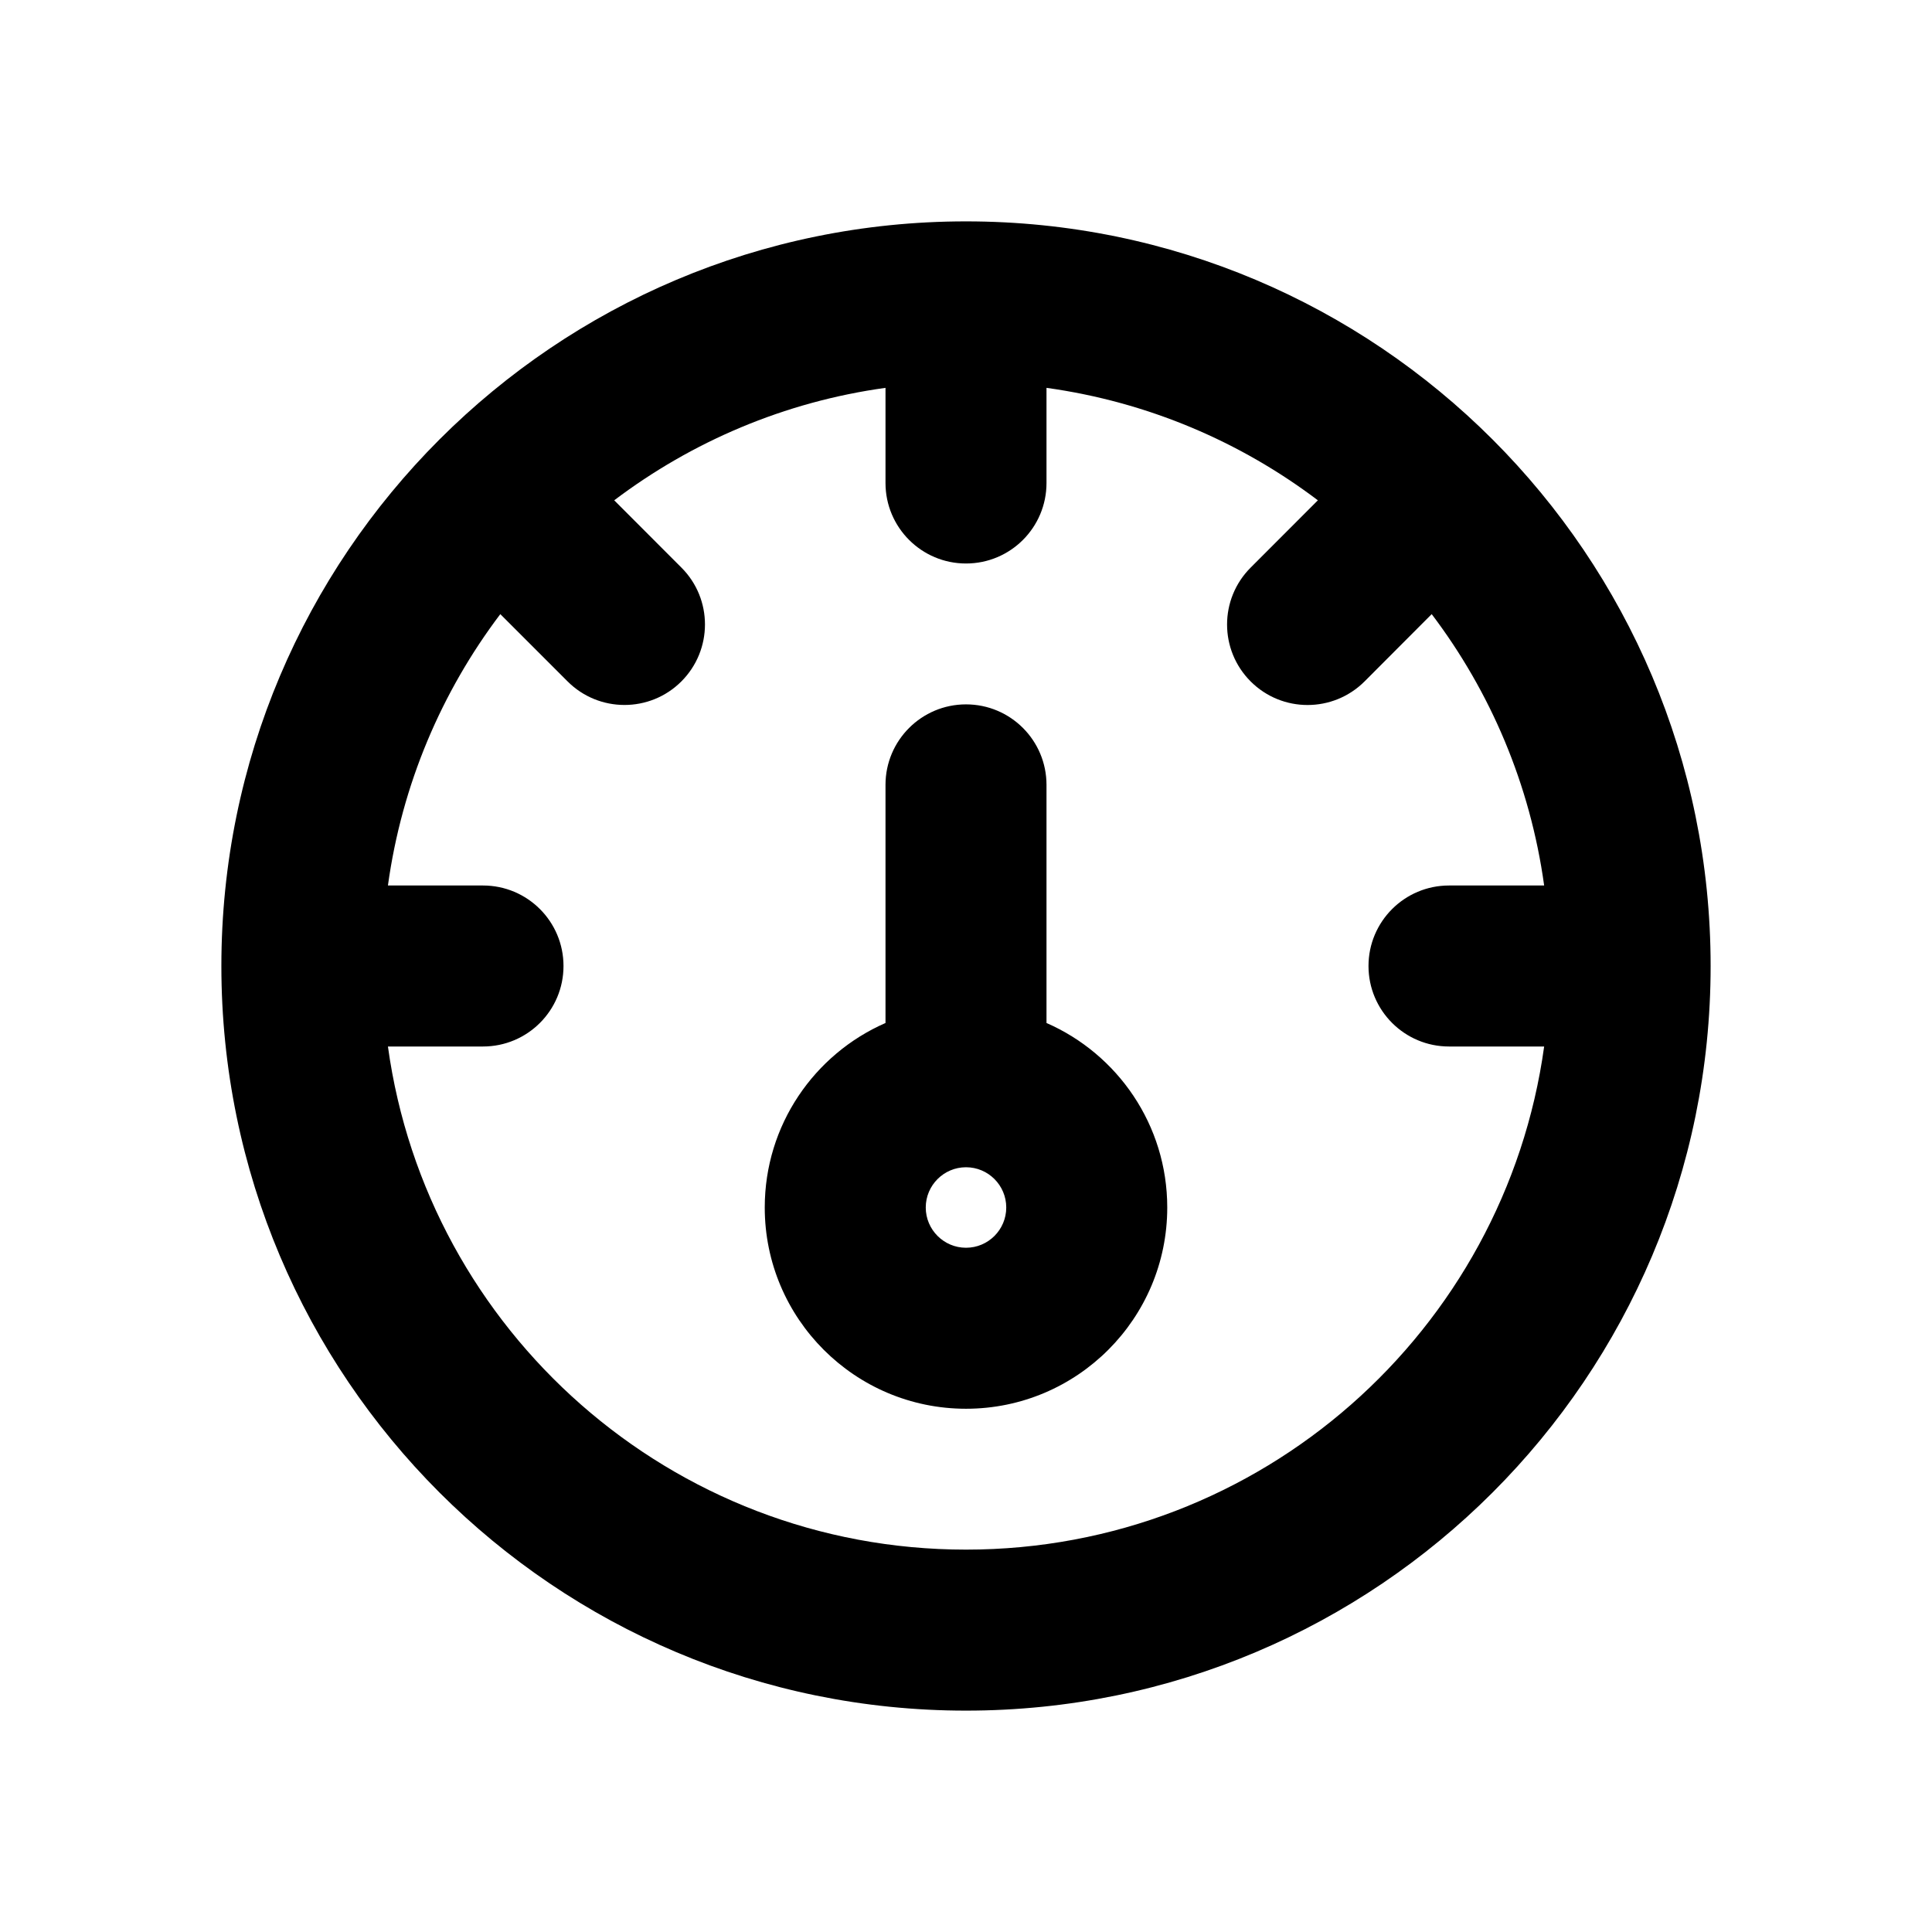 <svg viewBox="0 0 24 24" version="1.1"
    xmlns="http://www.w3.org/2000/svg"
    xmlns:xlink="http://www.w3.org/1999/xlink" aria-hidden="true">
    <title>Dashboard</title>
    <path d="M11,12.708 L11,9.75 C11,9.198 11.448,8.75 12,8.75 C12.553,8.75 13,9.198 13,9.75 L13,12.708 C13.883,13.094 14.5,13.975 14.5,15 C14.5,16.38 13.381,17.5 12,17.5 C10.62,17.5 9.5,16.38 9.5,15 C9.5,13.975 10.117,13.094 11,12.708 Z M6.215,7.629 C5.486,8.593 4.992,9.745 4.819,11 L6,11 C6.553,11 7,11.448 7,12 C7,12.552 6.553,13 6,13 L4.819,13 C5.306,16.531 8.336,19.25 12,19.25 C15.665,19.25 18.695,16.531 19.182,13 L18,13 C17.448,13 17,12.552 17,12 C17,11.448 17.448,11 18,11 L19.182,11 C19.009,9.746 18.515,8.593 17.785,7.629 L16.951,8.465 C16.56,8.855 15.927,8.856 15.536,8.465 C15.146,8.075 15.145,7.442 15.536,7.051 L16.371,6.215 C15.407,5.486 14.255,4.992 13,4.818 L13,6 C13,6.552 12.553,7 12,7 C11.448,7 11,6.552 11,6 L11,4.818 C9.746,4.991 8.594,5.486 7.63,6.215 L8.465,7.051 C8.855,7.441 8.855,8.074 8.464,8.465 C8.074,8.855 7.44,8.855 7.05,8.464 L6.215,7.629 Z M21.25,12 C21.25,17.109 17.109,21.25 12,21.25 C6.892,21.25 2.75,17.109 2.75,12 C2.75,6.891 6.892,2.75 12,2.75 C17.109,2.75 21.25,6.891 21.25,12 Z M12.5,15 C12.5,14.724 12.276,14.5 12,14.5 C11.725,14.5 11.5,14.724 11.5,15 C11.5,15.276 11.725,15.5 12,15.5 C12.276,15.5 12.5,15.276 12.5,15 Z" fill="currentColor" fill-rule="nonzero"></path>
</svg>
